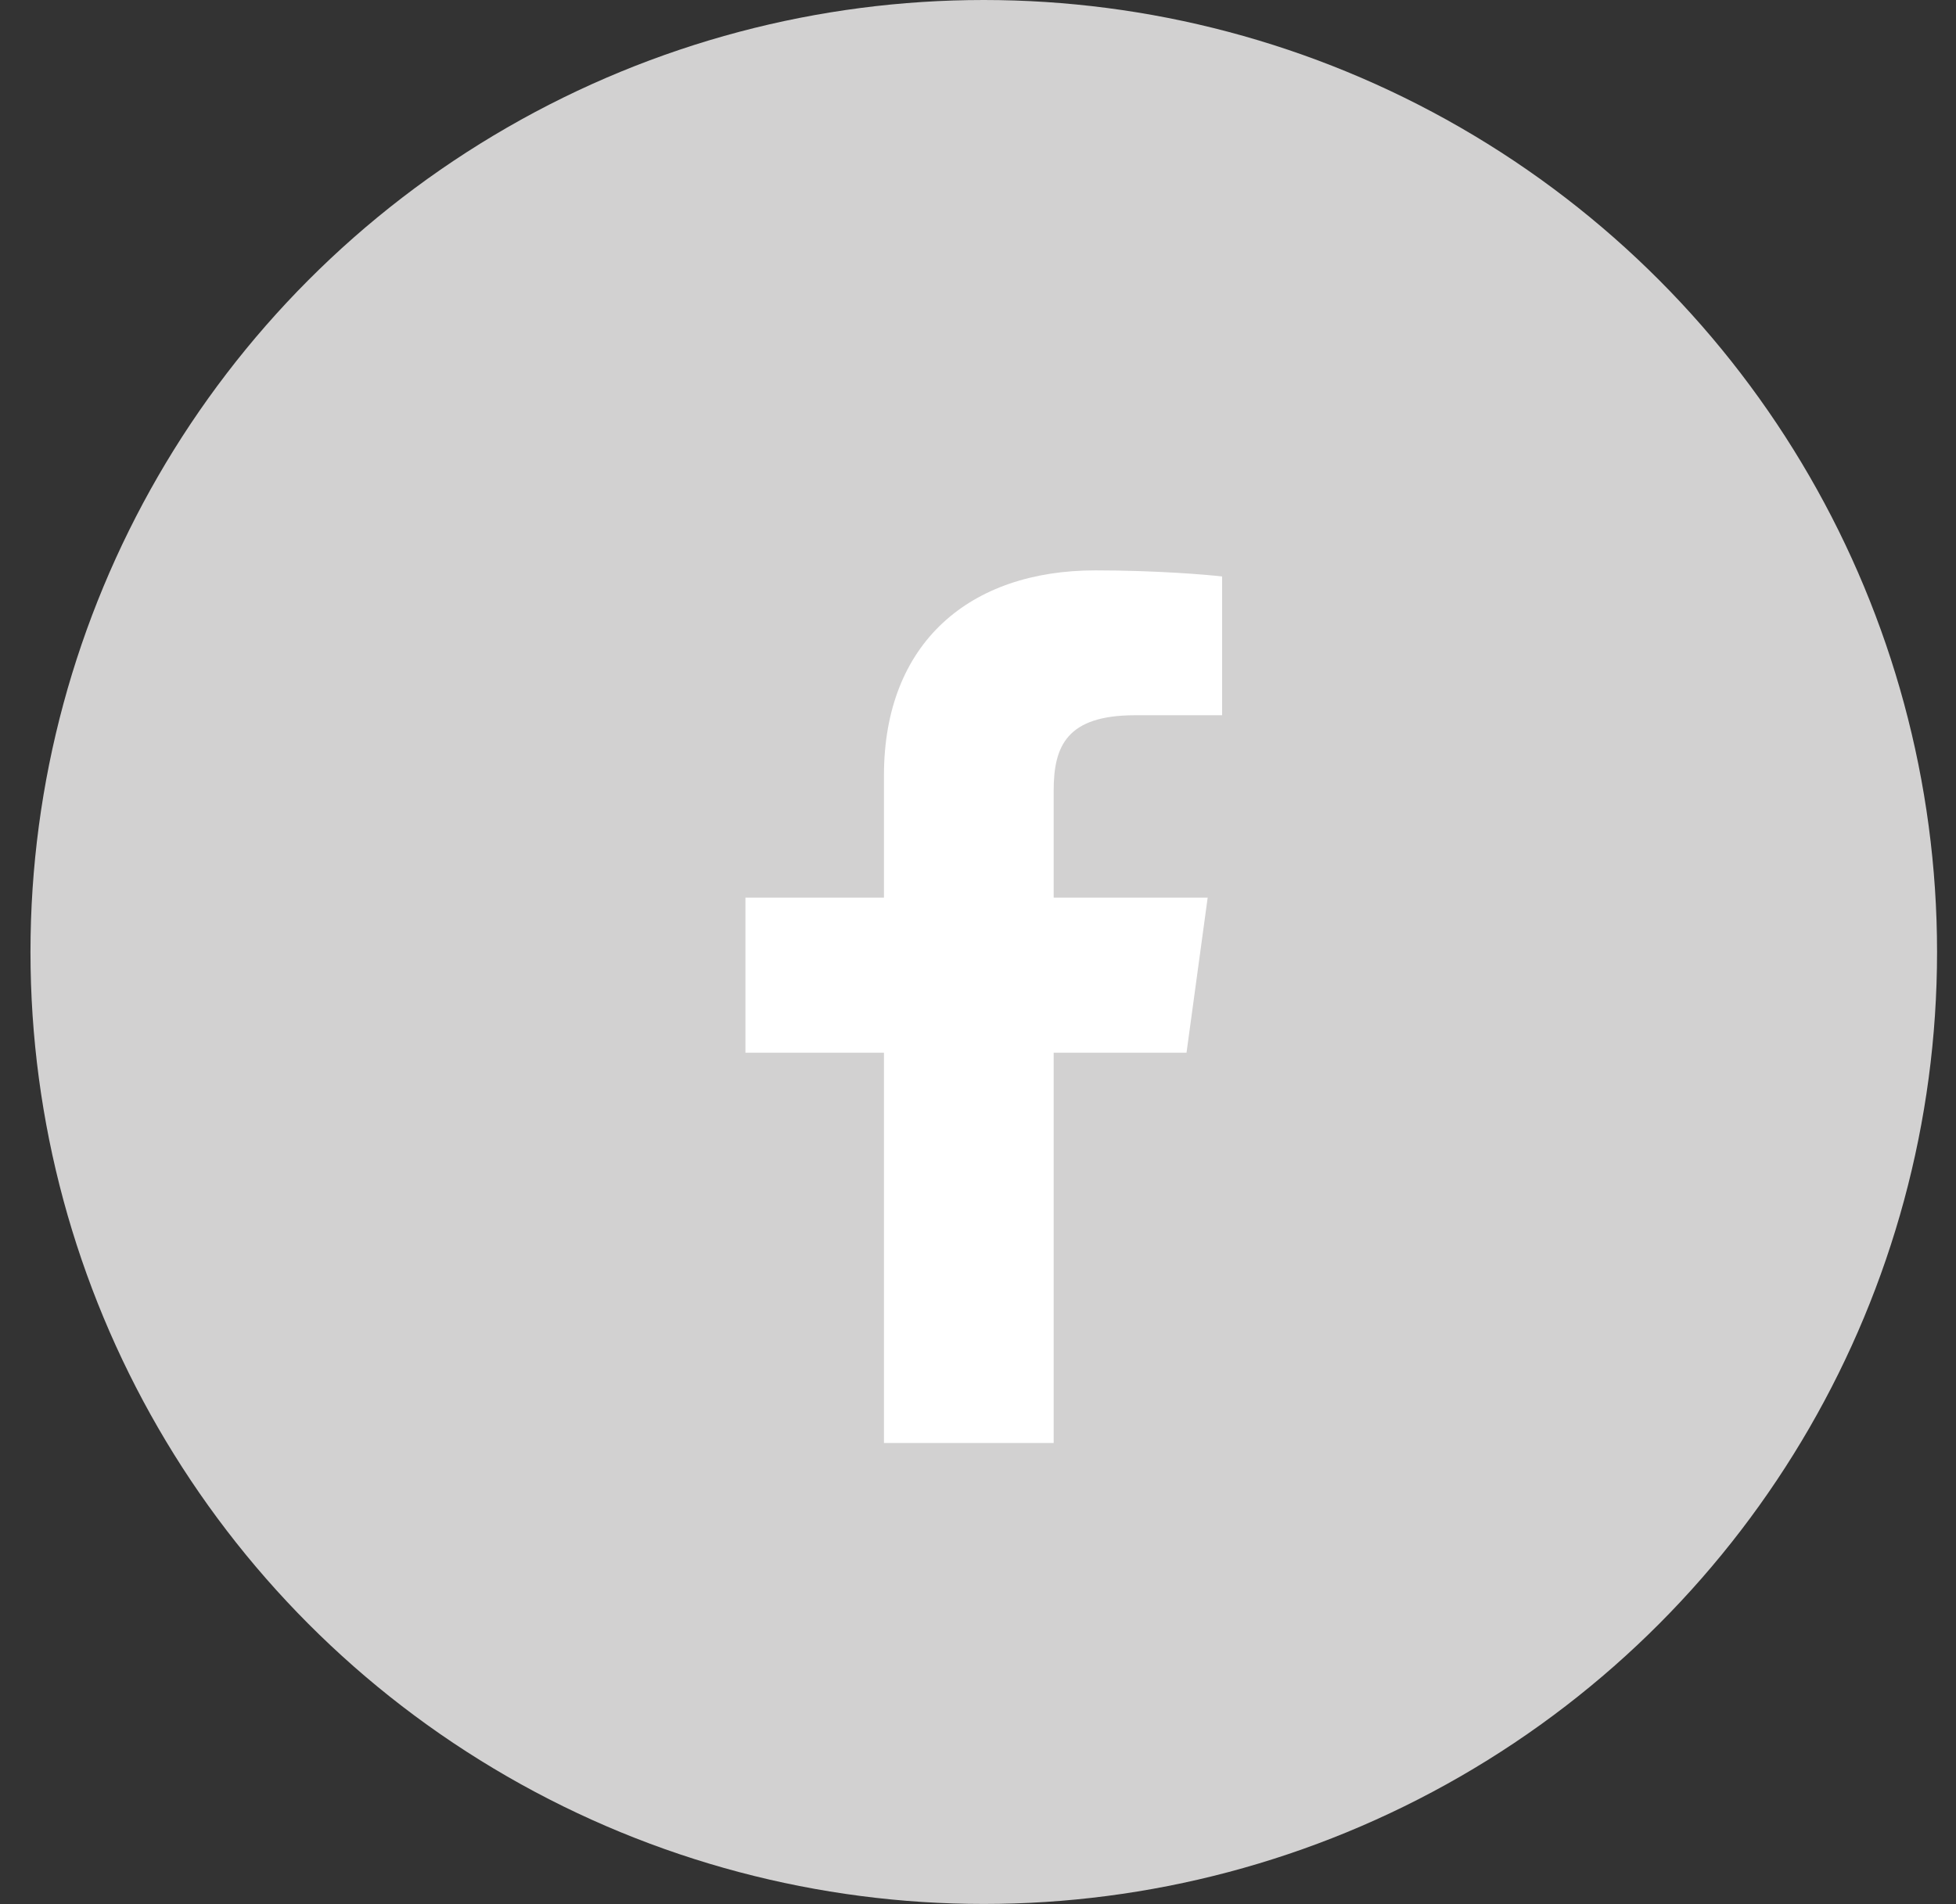 <svg width="38" height="37" viewBox="0 0 38 37" fill="none" xmlns="http://www.w3.org/2000/svg">
<rect x="0" y="0" width="38" height="37" fill="#333333" stroke="none"/>
<ellipse cx="19.112" cy="18.498" rx="18.52" ry="18.498" fill="#D2D1D1"/>
<path d="M17.173 28.039V20.455H14.482V17.442H17.173V15.067C17.173 12.487 18.842 11.083 21.28 11.083C22.448 11.083 23.451 11.166 23.742 11.202V13.898H22.052C20.726 13.898 20.47 14.494 20.47 15.365V17.442H23.462L23.051 20.455H20.47V28.039" fill="white"/>
</svg>
